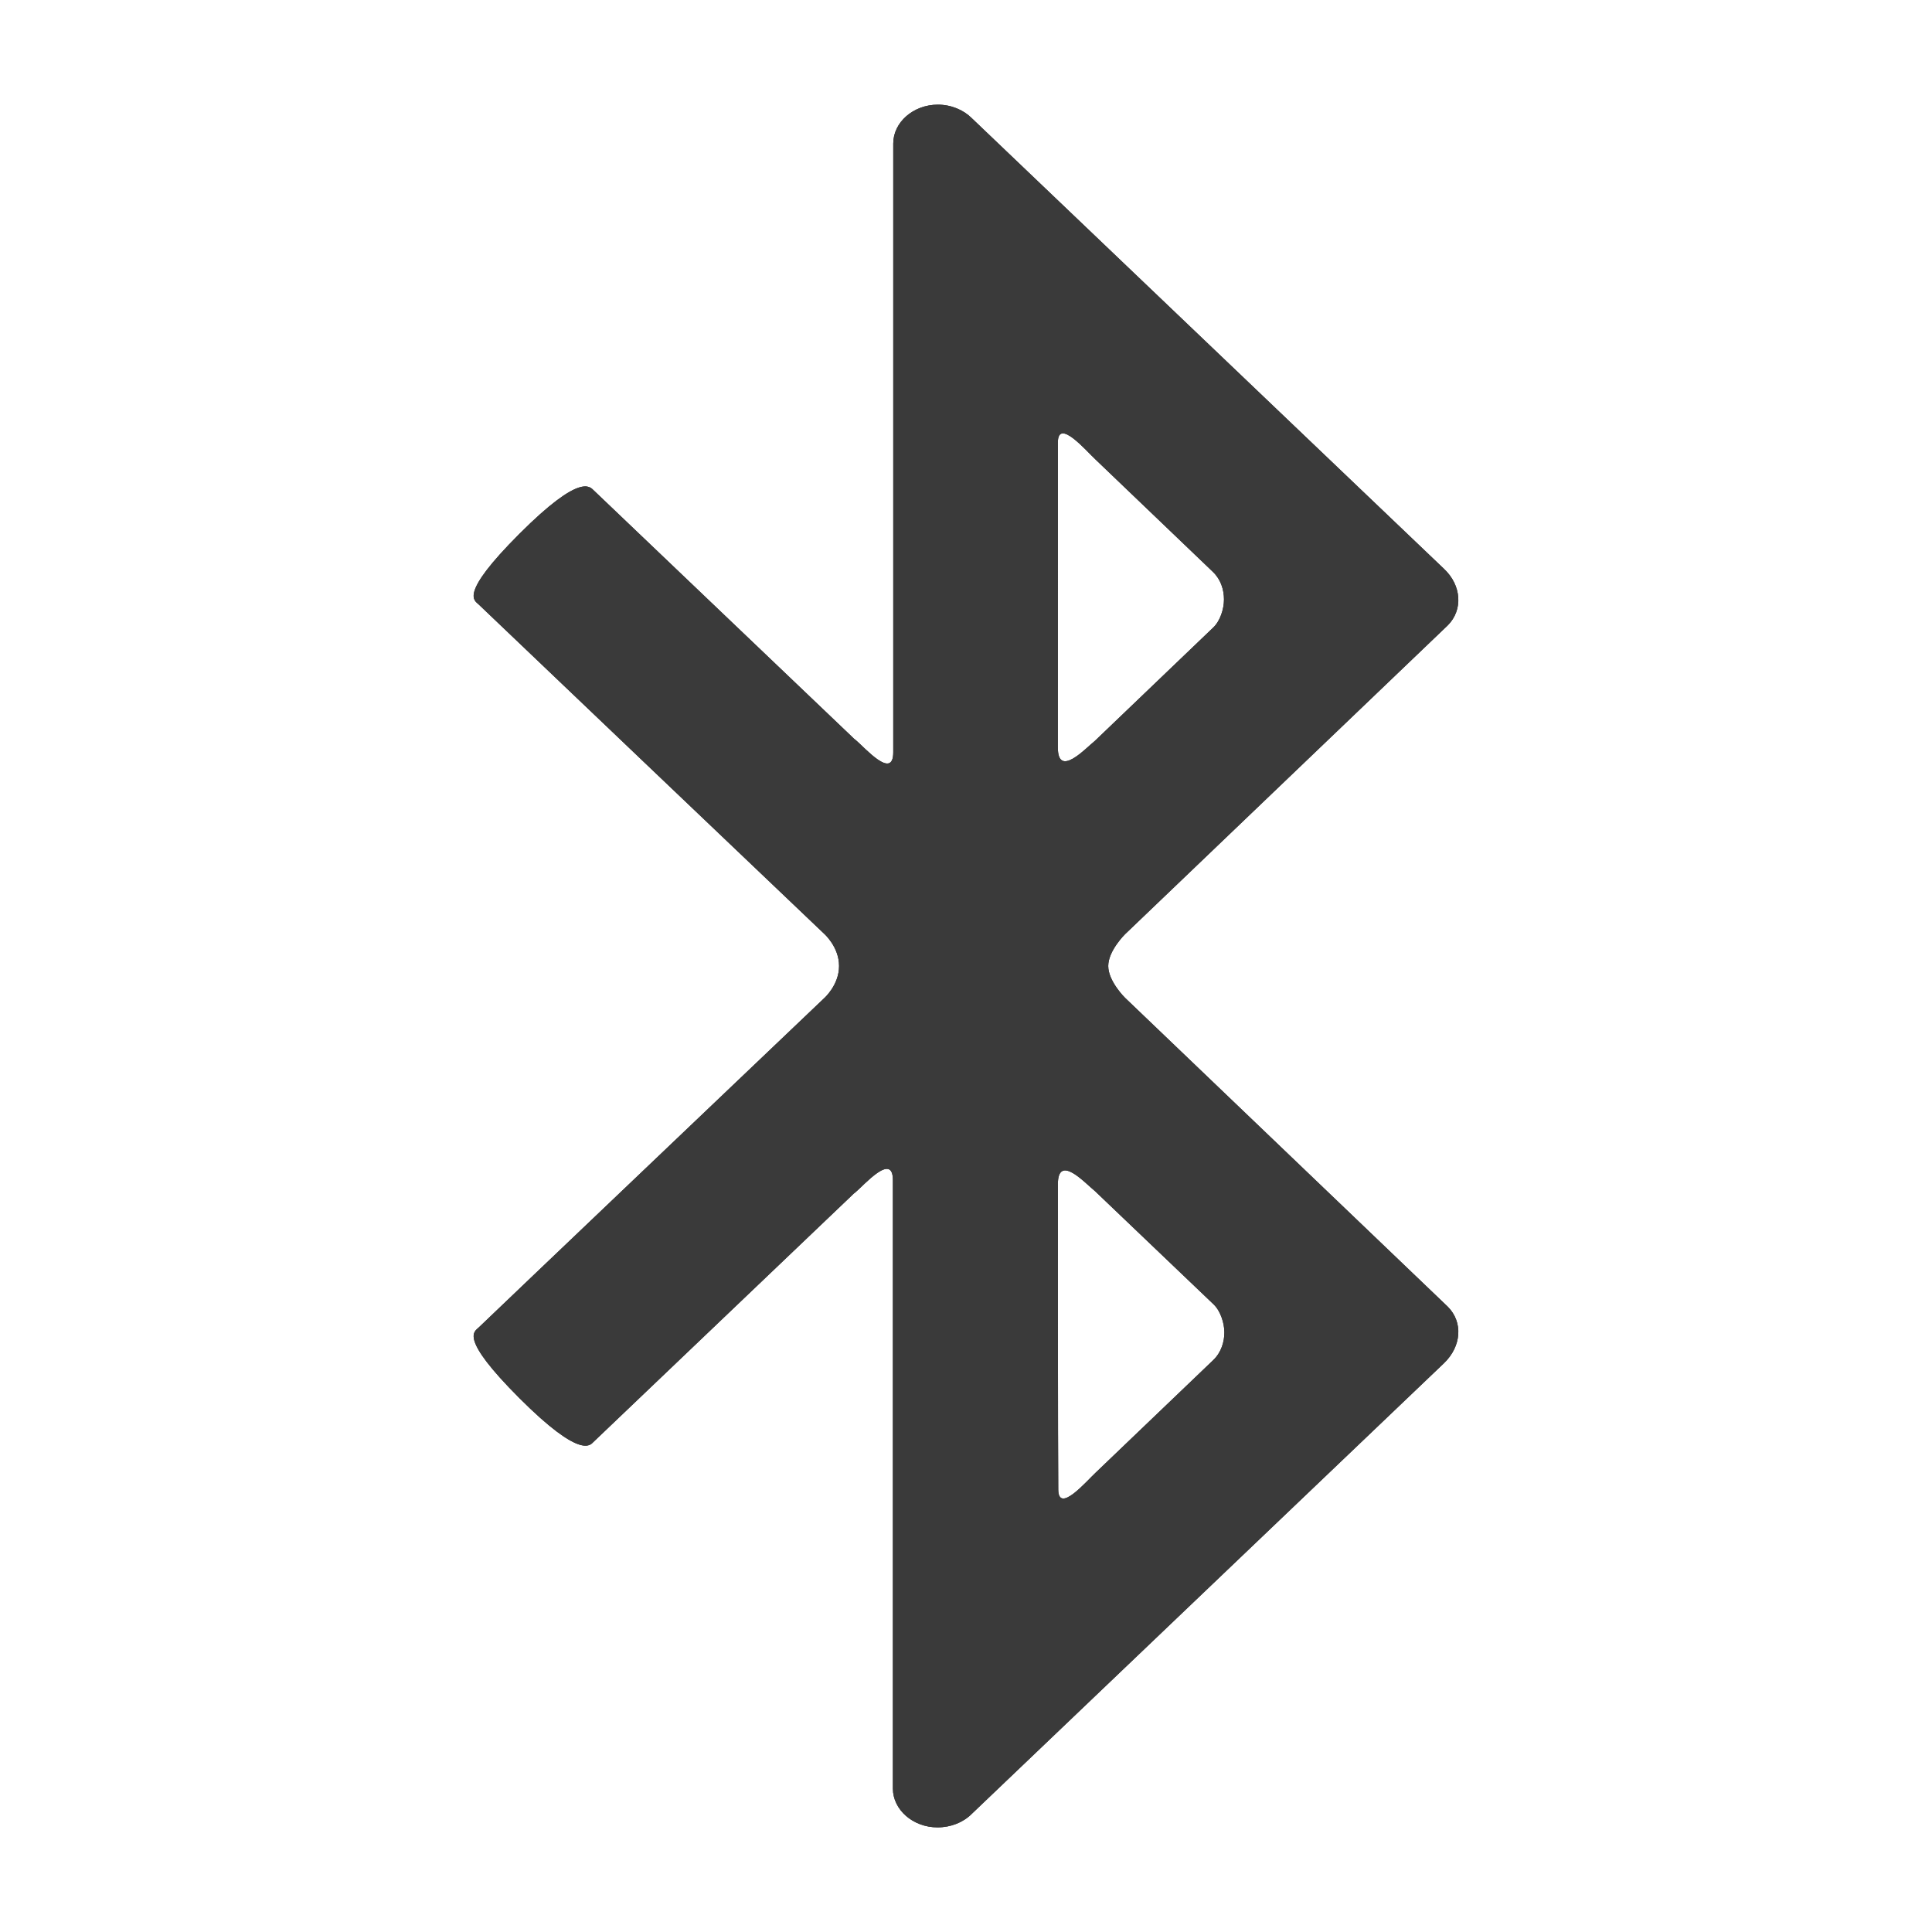 <?xml version="1.0" encoding="utf-8"?>
<!-- Generator: Adobe Illustrator 17.1.0, SVG Export Plug-In . SVG Version: 6.00 Build 0)  -->
<!DOCTYPE svg PUBLIC "-//W3C//DTD SVG 1.1//EN" "http://www.w3.org/Graphics/SVG/1.1/DTD/svg11.dtd">
<svg version="1.1" xmlns="http://www.w3.org/2000/svg" xmlns:xlink="http://www.w3.org/1999/xlink" x="0px" y="0px" width="120px"
	 height="120px" viewBox="0.5 114.5 120 120" enable-background="new 0.5 114.5 120 120" xml:space="preserve">
<g id="Layer_4" display="none">
	<circle display="inline" opacity="0.5" fill="#DF1F26" cx="60.5" cy="174.5" r="60"/>
	<rect x="7" y="121" display="inline" opacity="0.5" fill="#3B4FA1" width="107" height="107"/>
</g>
<g id="normal">
	<path fill="#3A3A3A" d="M32.767,147.652c-3.798,3.798-2.794,4.132-2.531,4.395c0.263,0.263,21.448,20.445,21.448,20.445
		s0.932,0.812,0.932,2.007l0,0c0,1.195-0.932,2.007-0.932,2.007s-21.186,20.182-21.448,20.445c-0.263,0.263-1.266,0.597,2.531,4.395
		c3.798,3.798,4.395,2.914,4.586,2.723l16.098-15.358c0.024-0.024,0.048-0.048,0.072-0.072c0.024-0.024,0.072-0.048,0.095-0.072
		c0.549-0.454,2.341-2.531,2.341-0.764c0,1.744,0,36.256,0,37.355v0.024v0.406c0,1.313,1.242,2.413,2.771,2.413
		c0.836,0,1.601-0.311,2.125-0.836l0,0c0,0,28.231-26.942,29.33-27.992c1.098-1.051,1.195-2.556,0.239-3.511l-20.039-19.179
		c0,0-1.051-1.027-1.051-1.982c0-0.955,1.051-1.982,1.051-1.982l20.039-19.179c0.955-0.955,0.86-2.484-0.239-3.511
		c-1.098-1.051-29.33-27.992-29.33-27.992l0,0c-0.501-0.501-1.266-0.836-2.102-0.836c-1.529,0-2.771,1.098-2.771,2.413v0.406v0.048
		c0,1.098,0,35.612,0,37.355c0,1.767-1.791-0.311-2.341-0.764c-0.024-0.024-0.072-0.048-0.095-0.072s-0.048-0.048-0.072-0.072
		l-16.098-15.358C37.139,144.739,36.565,143.855,32.767,147.652z M66.206,141.991c0-1.576,1.791,0.549,2.341,1.051l7.285,6.974
		c0.501,0.478,0.692,1.123,0.692,1.719s-0.239,1.338-0.669,1.744c-0.43,0.406-7.357,7.046-7.357,7.046
		c-0.549,0.43-2.293,2.341-2.293,0.406C66.206,160.932,66.206,143.567,66.206,141.991z M66.206,188.064
		c0-1.959,1.719-0.048,2.293,0.406c0,0,6.951,6.64,7.38,7.046s0.669,1.17,0.669,1.744c0,0.573-0.191,1.242-0.692,1.719l-7.285,6.974
		c-0.549,0.501-2.341,2.627-2.341,1.051C66.206,205.429,66.206,188.064,66.206,188.064z"/>
</g>
<g id="active">
	<path fill="#3A3A3A" d="M32.767,147.652c-3.798,3.798-2.794,4.132-2.531,4.395c0.263,0.263,21.448,20.445,21.448,20.445
		s0.932,0.812,0.932,2.007l0,0c0,1.195-0.932,2.007-0.932,2.007s-21.186,20.182-21.448,20.445c-0.263,0.263-1.266,0.597,2.531,4.395
		c3.798,3.798,4.395,2.914,4.586,2.723l16.098-15.358c0.024-0.024,0.048-0.048,0.072-0.072c0.024-0.024,0.072-0.048,0.095-0.072
		c0.549-0.454,2.341-2.531,2.341-0.764c0,1.744,0,36.256,0,37.355v0.024v0.406c0,1.313,1.242,2.413,2.771,2.413
		c0.836,0,1.601-0.311,2.125-0.836l0,0c0,0,28.231-26.942,29.33-27.992c1.098-1.051,1.195-2.556,0.239-3.511l-20.039-19.179
		c0,0-1.051-1.027-1.051-1.982c0-0.955,1.051-1.982,1.051-1.982l20.039-19.179c0.955-0.955,0.86-2.484-0.239-3.511
		c-1.098-1.051-29.33-27.992-29.33-27.992l0,0c-0.501-0.501-1.266-0.836-2.102-0.836c-1.529,0-2.771,1.098-2.771,2.413v0.406v0.048
		c0,1.098,0,35.612,0,37.355c0,1.767-1.791-0.311-2.341-0.764c-0.024-0.024-0.072-0.048-0.095-0.072s-0.048-0.048-0.072-0.072
		l-16.098-15.358C37.139,144.739,36.565,143.855,32.767,147.652z M66.206,141.991c0-1.576,1.791,0.549,2.341,1.051l7.285,6.974
		c0.501,0.478,0.692,1.123,0.692,1.719s-0.239,1.338-0.669,1.744c-0.43,0.406-7.357,7.046-7.357,7.046
		c-0.549,0.43-2.293,2.341-2.293,0.406C66.206,160.932,66.206,143.567,66.206,141.991z M66.206,188.064
		c0-1.959,1.719-0.048,2.293,0.406c0,0,6.951,6.64,7.38,7.046s0.669,1.17,0.669,1.744c0,0.573-0.191,1.242-0.692,1.719l-7.285,6.974
		c-0.549,0.501-2.341,2.627-2.341,1.051C66.206,205.429,66.206,188.064,66.206,188.064z"/>
</g>
<g id="disabled" opacity="0.2">
	<path fill="#3A3A3A" d="M32.767,147.652c-3.798,3.798-2.794,4.132-2.531,4.395c0.263,0.263,21.448,20.445,21.448,20.445
		s0.932,0.812,0.932,2.007l0,0c0,1.195-0.932,2.007-0.932,2.007s-21.186,20.182-21.448,20.445c-0.263,0.263-1.266,0.597,2.531,4.395
		c3.798,3.798,4.395,2.914,4.586,2.723l16.098-15.358c0.024-0.024,0.048-0.048,0.072-0.072c0.024-0.024,0.072-0.048,0.095-0.072
		c0.549-0.454,2.341-2.531,2.341-0.764c0,1.744,0,36.256,0,37.355v0.024v0.406c0,1.313,1.242,2.413,2.771,2.413
		c0.836,0,1.601-0.311,2.125-0.836l0,0c0,0,28.231-26.942,29.33-27.992c1.098-1.051,1.195-2.556,0.239-3.511l-20.039-19.179
		c0,0-1.051-1.027-1.051-1.982c0-0.955,1.051-1.982,1.051-1.982l20.039-19.179c0.955-0.955,0.86-2.484-0.239-3.511
		c-1.098-1.051-29.33-27.992-29.33-27.992l0,0c-0.501-0.501-1.266-0.836-2.102-0.836c-1.529,0-2.771,1.098-2.771,2.413v0.406v0.048
		c0,1.098,0,35.612,0,37.355c0,1.767-1.791-0.311-2.341-0.764c-0.024-0.024-0.072-0.048-0.095-0.072s-0.048-0.048-0.072-0.072
		l-16.098-15.358C37.139,144.739,36.565,143.855,32.767,147.652z M66.206,141.991c0-1.576,1.791,0.549,2.341,1.051l7.285,6.974
		c0.501,0.478,0.692,1.123,0.692,1.719s-0.239,1.338-0.669,1.744c-0.43,0.406-7.357,7.046-7.357,7.046
		c-0.549,0.43-2.293,2.341-2.293,0.406C66.206,160.932,66.206,143.567,66.206,141.991z M66.206,188.064
		c0-1.959,1.719-0.048,2.293,0.406c0,0,6.951,6.64,7.38,7.046s0.669,1.17,0.669,1.744c0,0.573-0.191,1.242-0.692,1.719l-7.285,6.974
		c-0.549,0.501-2.341,2.627-2.341,1.051C66.206,205.429,66.206,188.064,66.206,188.064z"/>
</g>
</svg>
